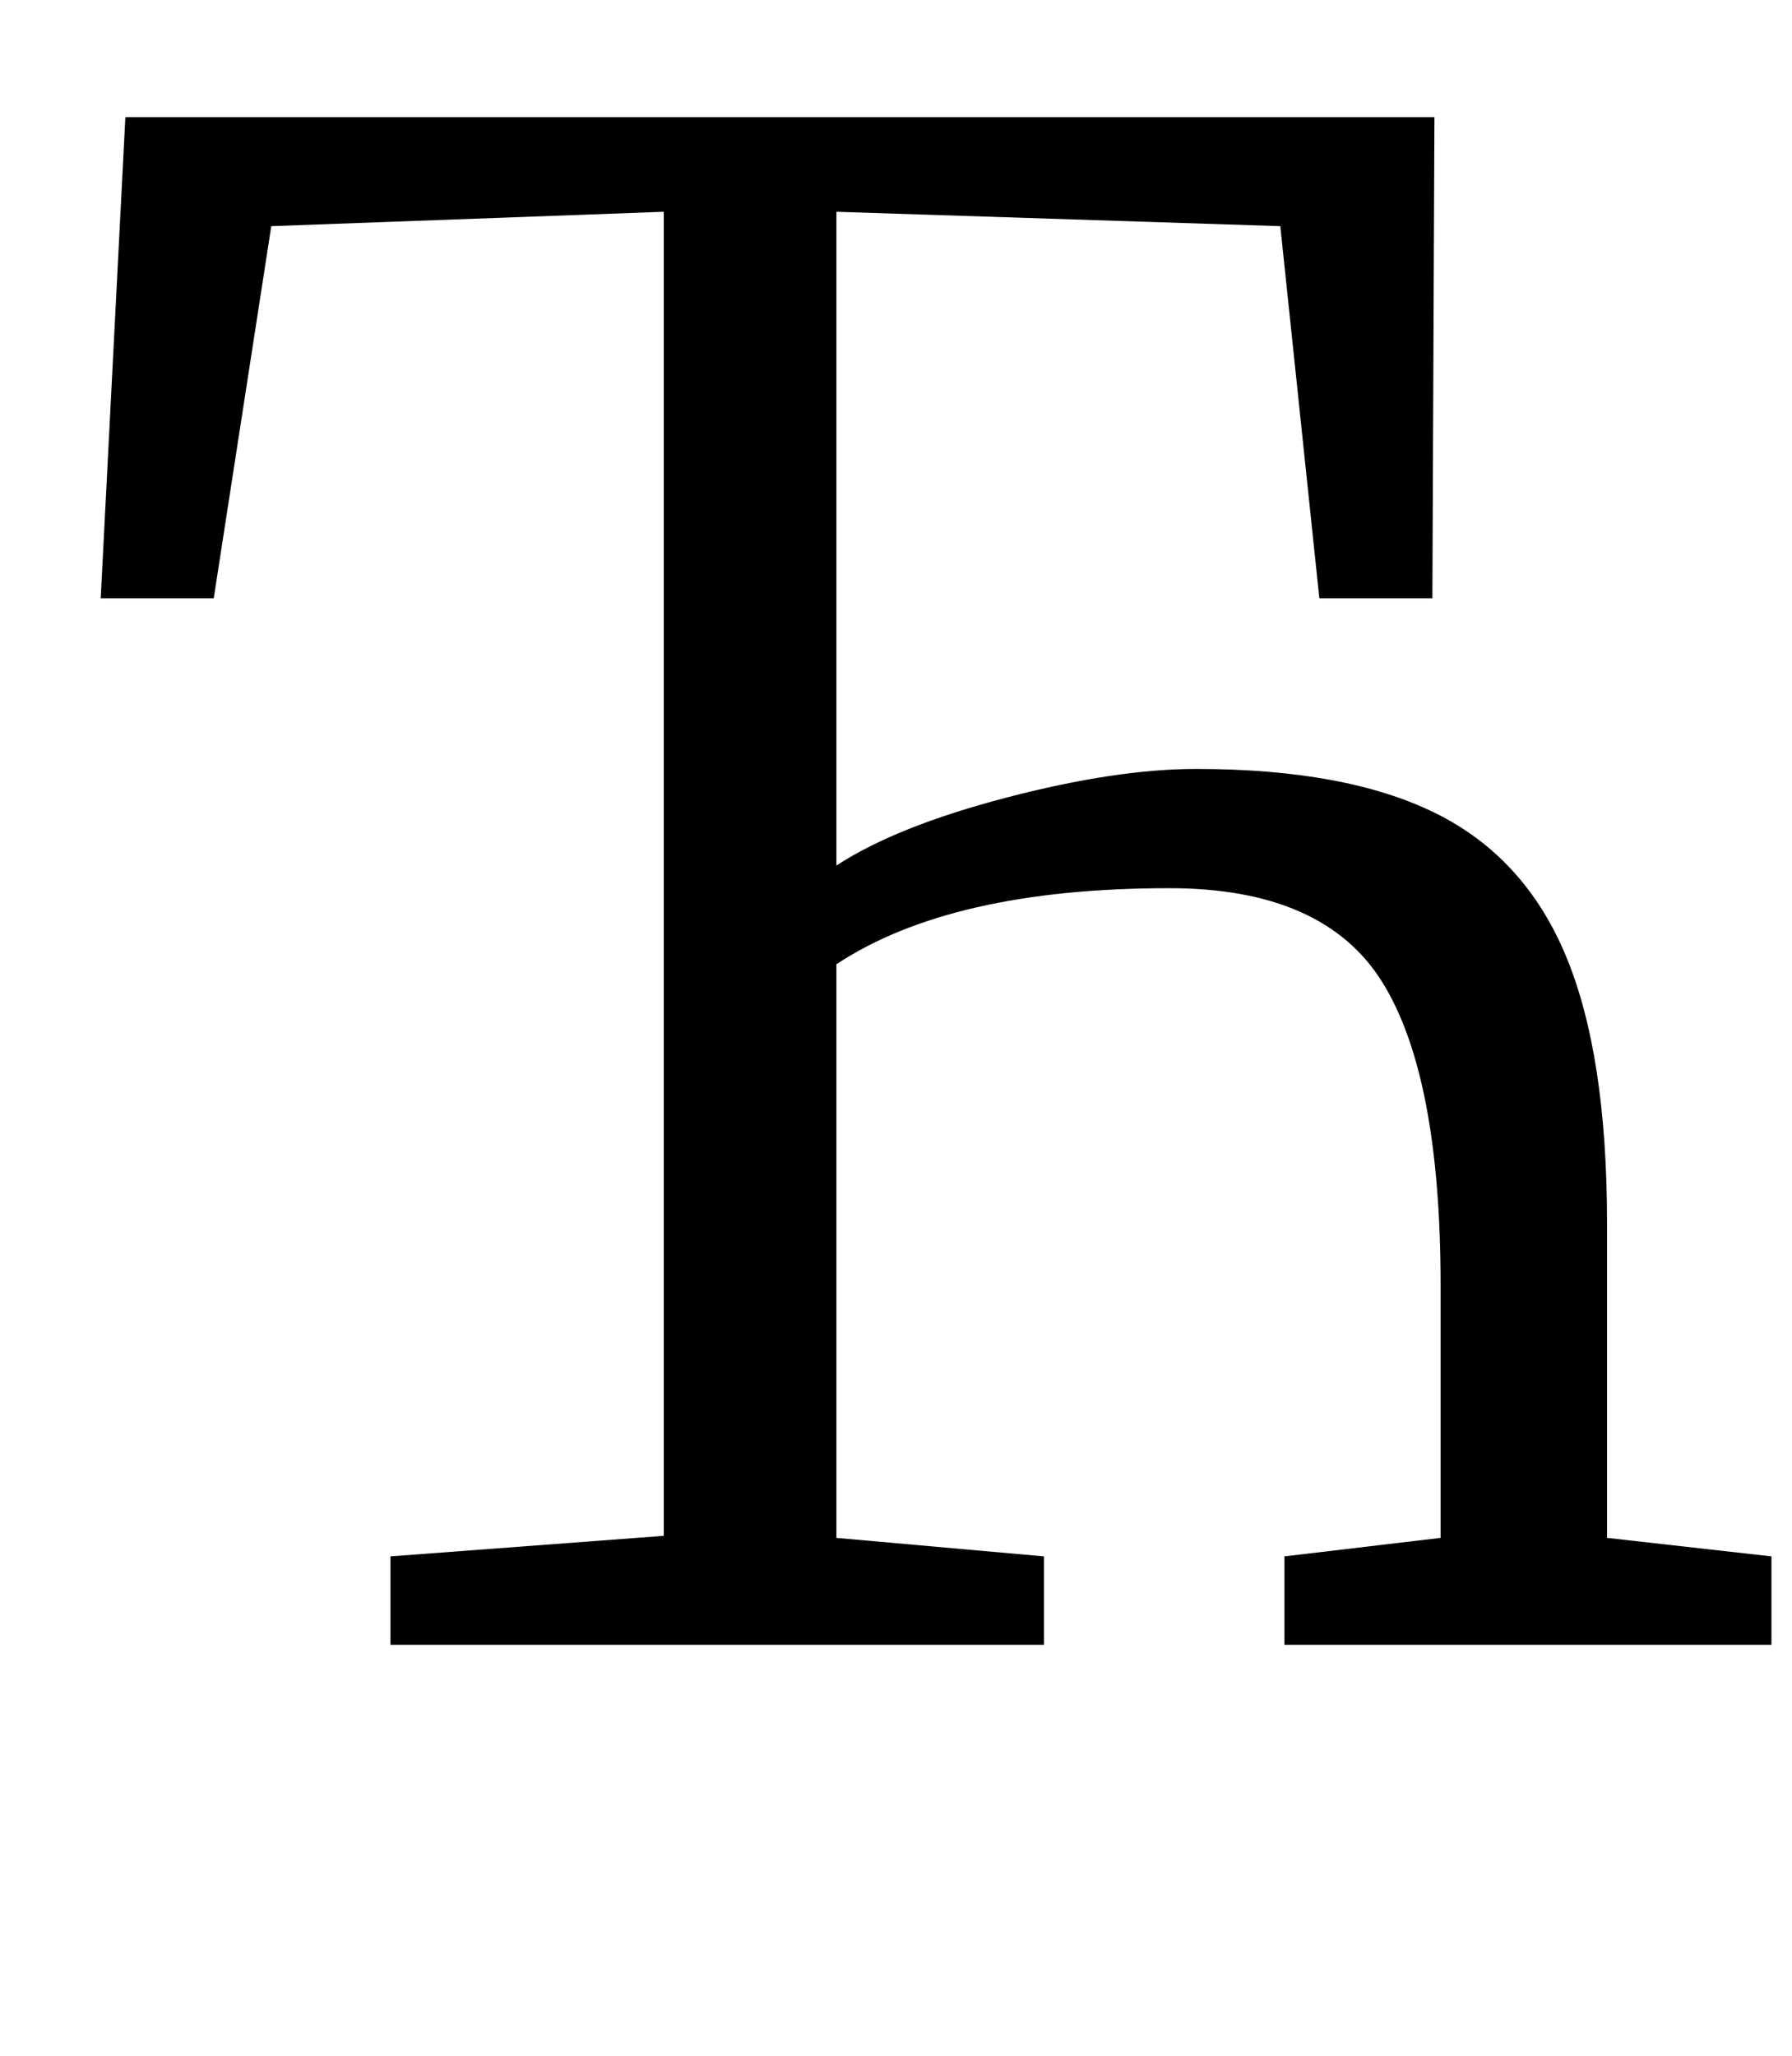 <?xml version="1.0" standalone="no"?>
<!DOCTYPE svg PUBLIC "-//W3C//DTD SVG 1.1//EN" "http://www.w3.org/Graphics/SVG/1.1/DTD/svg11.dtd" >
<svg xmlns="http://www.w3.org/2000/svg" xmlns:xlink="http://www.w3.org/1999/xlink" version="1.1" viewBox="-10 0 872 1000">
  <g transform="matrix(1 0 0 -1 0 800)">
   <path fill="currentColor"
d="M479.5 412q53.5 14 92.5 14q73 0 116.5 -21.5t63.5 -69.5t20 -130v-153l80 -9v-43h-237v43l76 9v123q0 102 -28.5 147.5t-103.5 45.5q-106 0 -162 -37v-279l101 -9v-43h-318v43l133 10v644l-191 -7l-28 -181h-55l12 234h637l-1 -234h-55l-19 181l-216 7v-318
q29 19 82.5 33z" />
  </g>

</svg>
